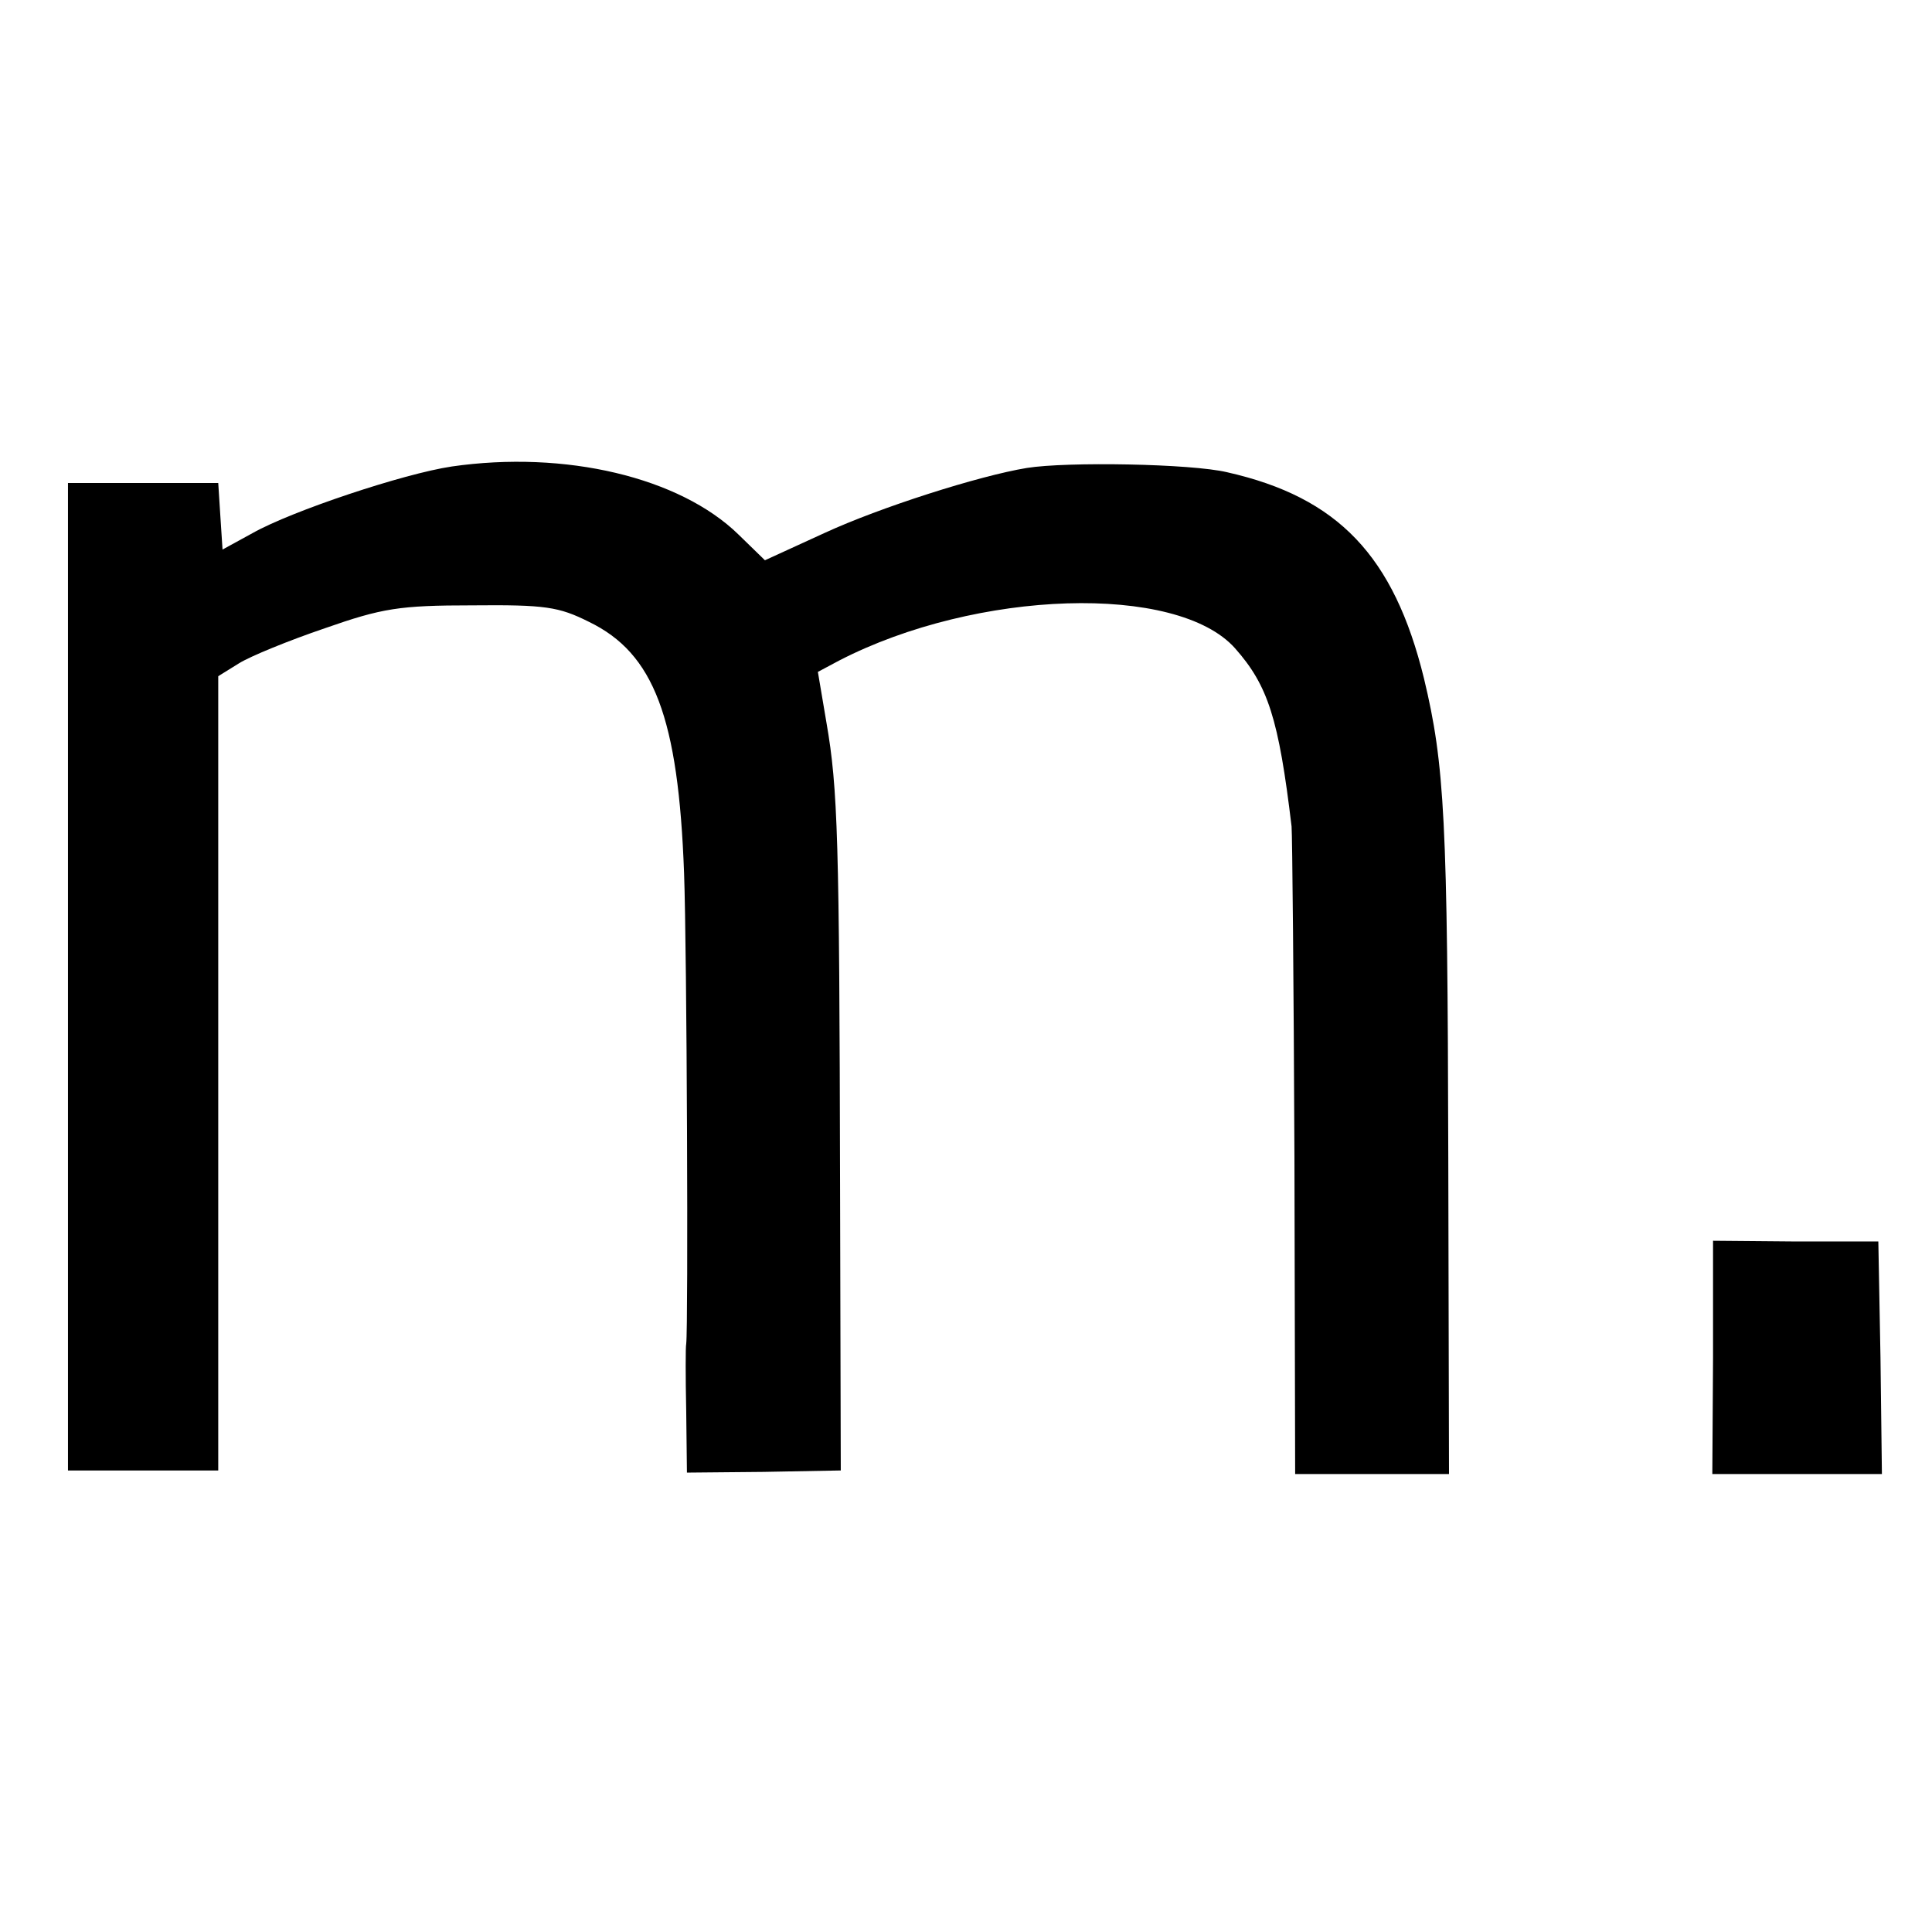 <?xml version="1.0" standalone="no"?>
<!DOCTYPE svg PUBLIC "-//W3C//DTD SVG 20010904//EN"
 "http://www.w3.org/TR/2001/REC-SVG-20010904/DTD/svg10.dtd">
<svg version="1.0" xmlns="http://www.w3.org/2000/svg"
 width="270pt" height="270pt" viewBox="0 0 270 270"
 preserveAspectRatio="xMidYMid meet">
<g transform="translate(0,270) scale(0.1,-0.1)"
fill="#000000" stroke="none">
<path d="M631 2048 c-67 -10 -223 -62 -278 -93 l-42 -23 -3 46 -3 47 -105 0
-105 0 0 -690 0 -690 105 0 105 0 0 555 0 555 29 18 c16 10 70 32 120 49 80
28 104 32 206 32 102 1 121 -2 163 -23 91 -44 125 -134 133 -351 4 -110 6
-633 3 -658 -1 -4 -1 -46 0 -94 l1 -86 107 1 108 2 -1 400 c-1 482 -3 553 -19
645 l-12 71 30 16 c192 99 472 108 553 17 46 -52 61 -98 79 -249 1 -11 3 -219
4 -462 l1 -443 108 0 107 0 -1 443 c-1 472 -5 548 -34 669 -42 171 -120 253
-275 288 -50 12 -224 15 -280 6 -67 -11 -205 -55 -283 -91 l-83 -38 -37 36
c-82 80 -242 118 -401 95z"/>
<path d="M2394 803 l-1 -163 119 0 118 0 -2 163 -3 162 -116 0 -115 1 0 -163z"/>
</g>
</svg>
